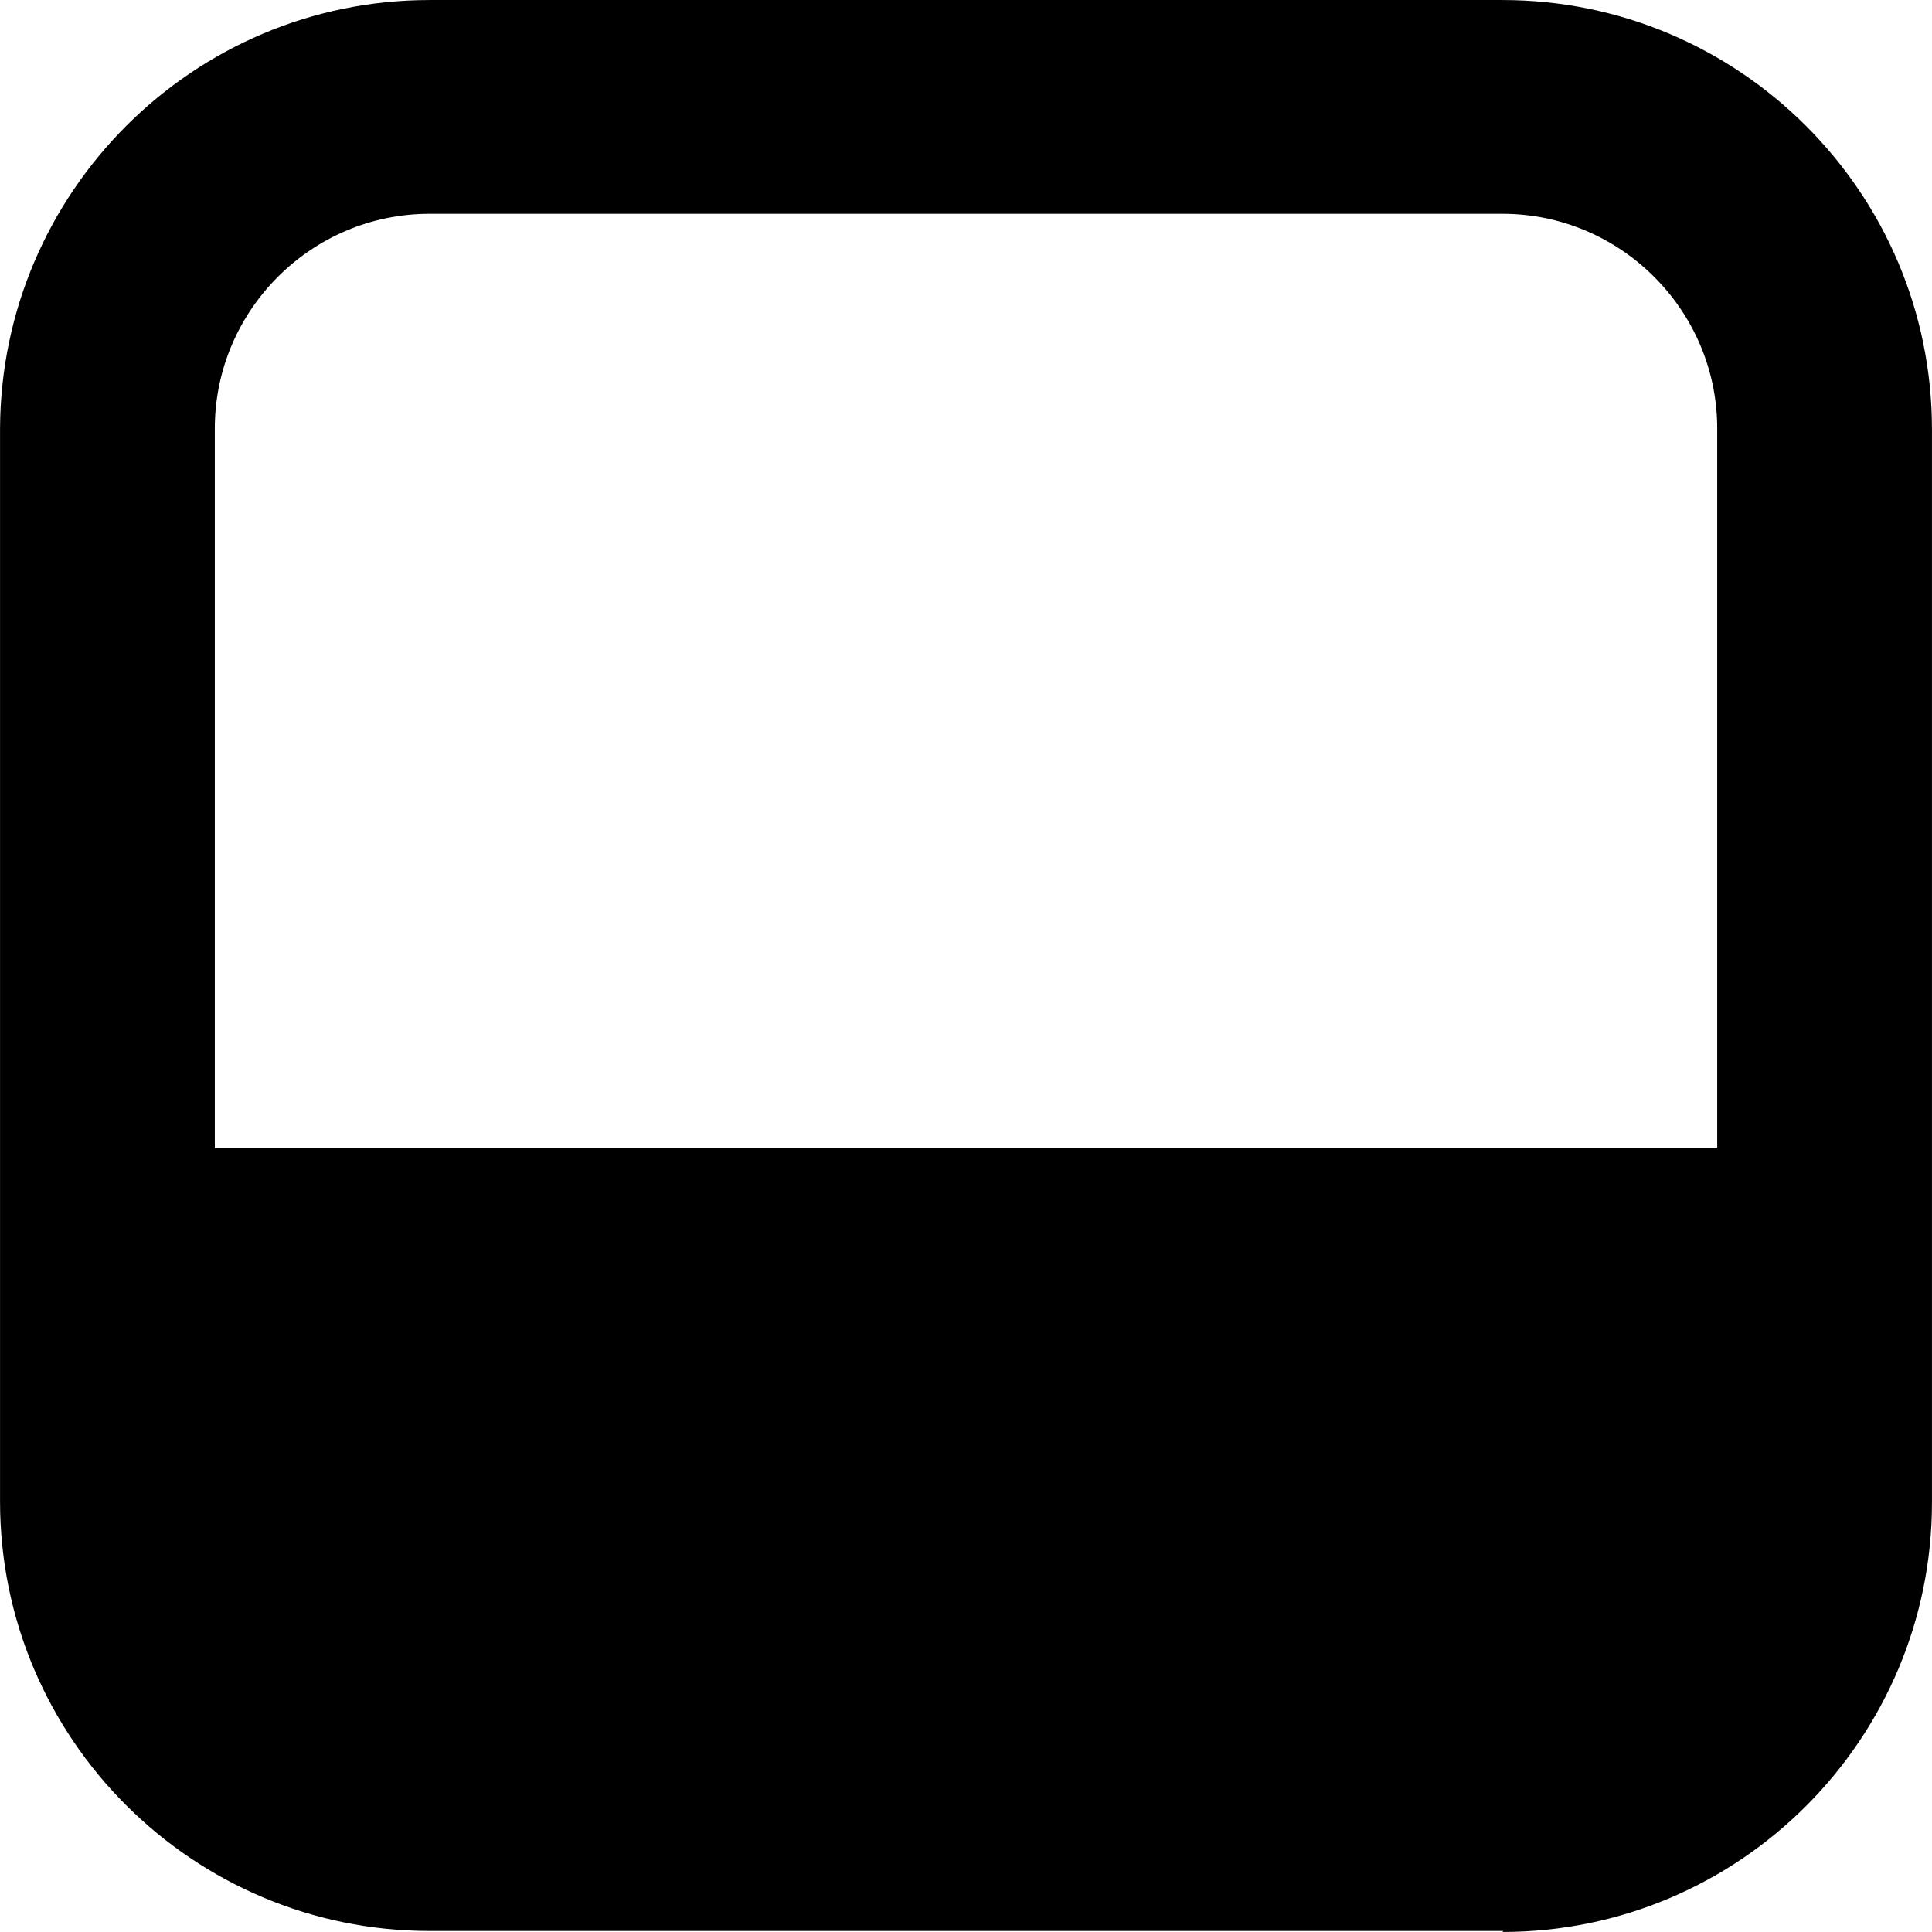 <!-- Generated by IcoMoon.io -->
<svg version="1.1" xmlns="http://www.w3.org/2000/svg" width="250" height="250" viewBox="0 0 250 250">
<title>southpanel-hide</title>
<path d="M21.805 148.519v6.119h206.52v-99.053c0-18.74-15.17-33.783-33.783-33.783h-138.955c-18.74 0-33.783 15.17-33.783 33.783v93.062zM6.125 55.458c0-27.281 22.182-49.463 49.463-49.463h138.827c27.281 0 49.463 22.182 49.463 49.463v138.827c0 27.281-22.182 49.463-49.463 49.463h-138.827c-27.281 0-49.463-22.182-49.463-49.463v-138.827z"></path>
<path d="M194.542 249.867h-138.955c-30.596 0-55.582-24.859-55.582-55.582v-138.827c0.127-30.596 24.986-55.455 55.582-55.455h138.827c30.596 0 55.582 24.859 55.582 55.582v138.827c0 30.596-24.859 55.582-55.582 55.582zM55.587 12.114c-23.967 0-43.344 19.505-43.344 43.344v138.827c0 23.967 19.505 43.344 43.344 43.344h138.827c23.967 0 43.344-19.505 43.344-43.344v-138.827c0-23.967-19.505-43.344-43.344-43.344h-138.827zM234.317 160.63h-218.631v-105.172c0-22.054 17.847-39.902 39.902-39.902h138.827c22.054 0 39.902 17.847 39.902 39.902v105.172zM27.797 148.519h194.409v-93.062c0-15.298-12.493-27.791-27.791-27.791h-138.827c-15.298 0-27.791 12.493-27.791 27.791v93.062z"></path>
</svg>
